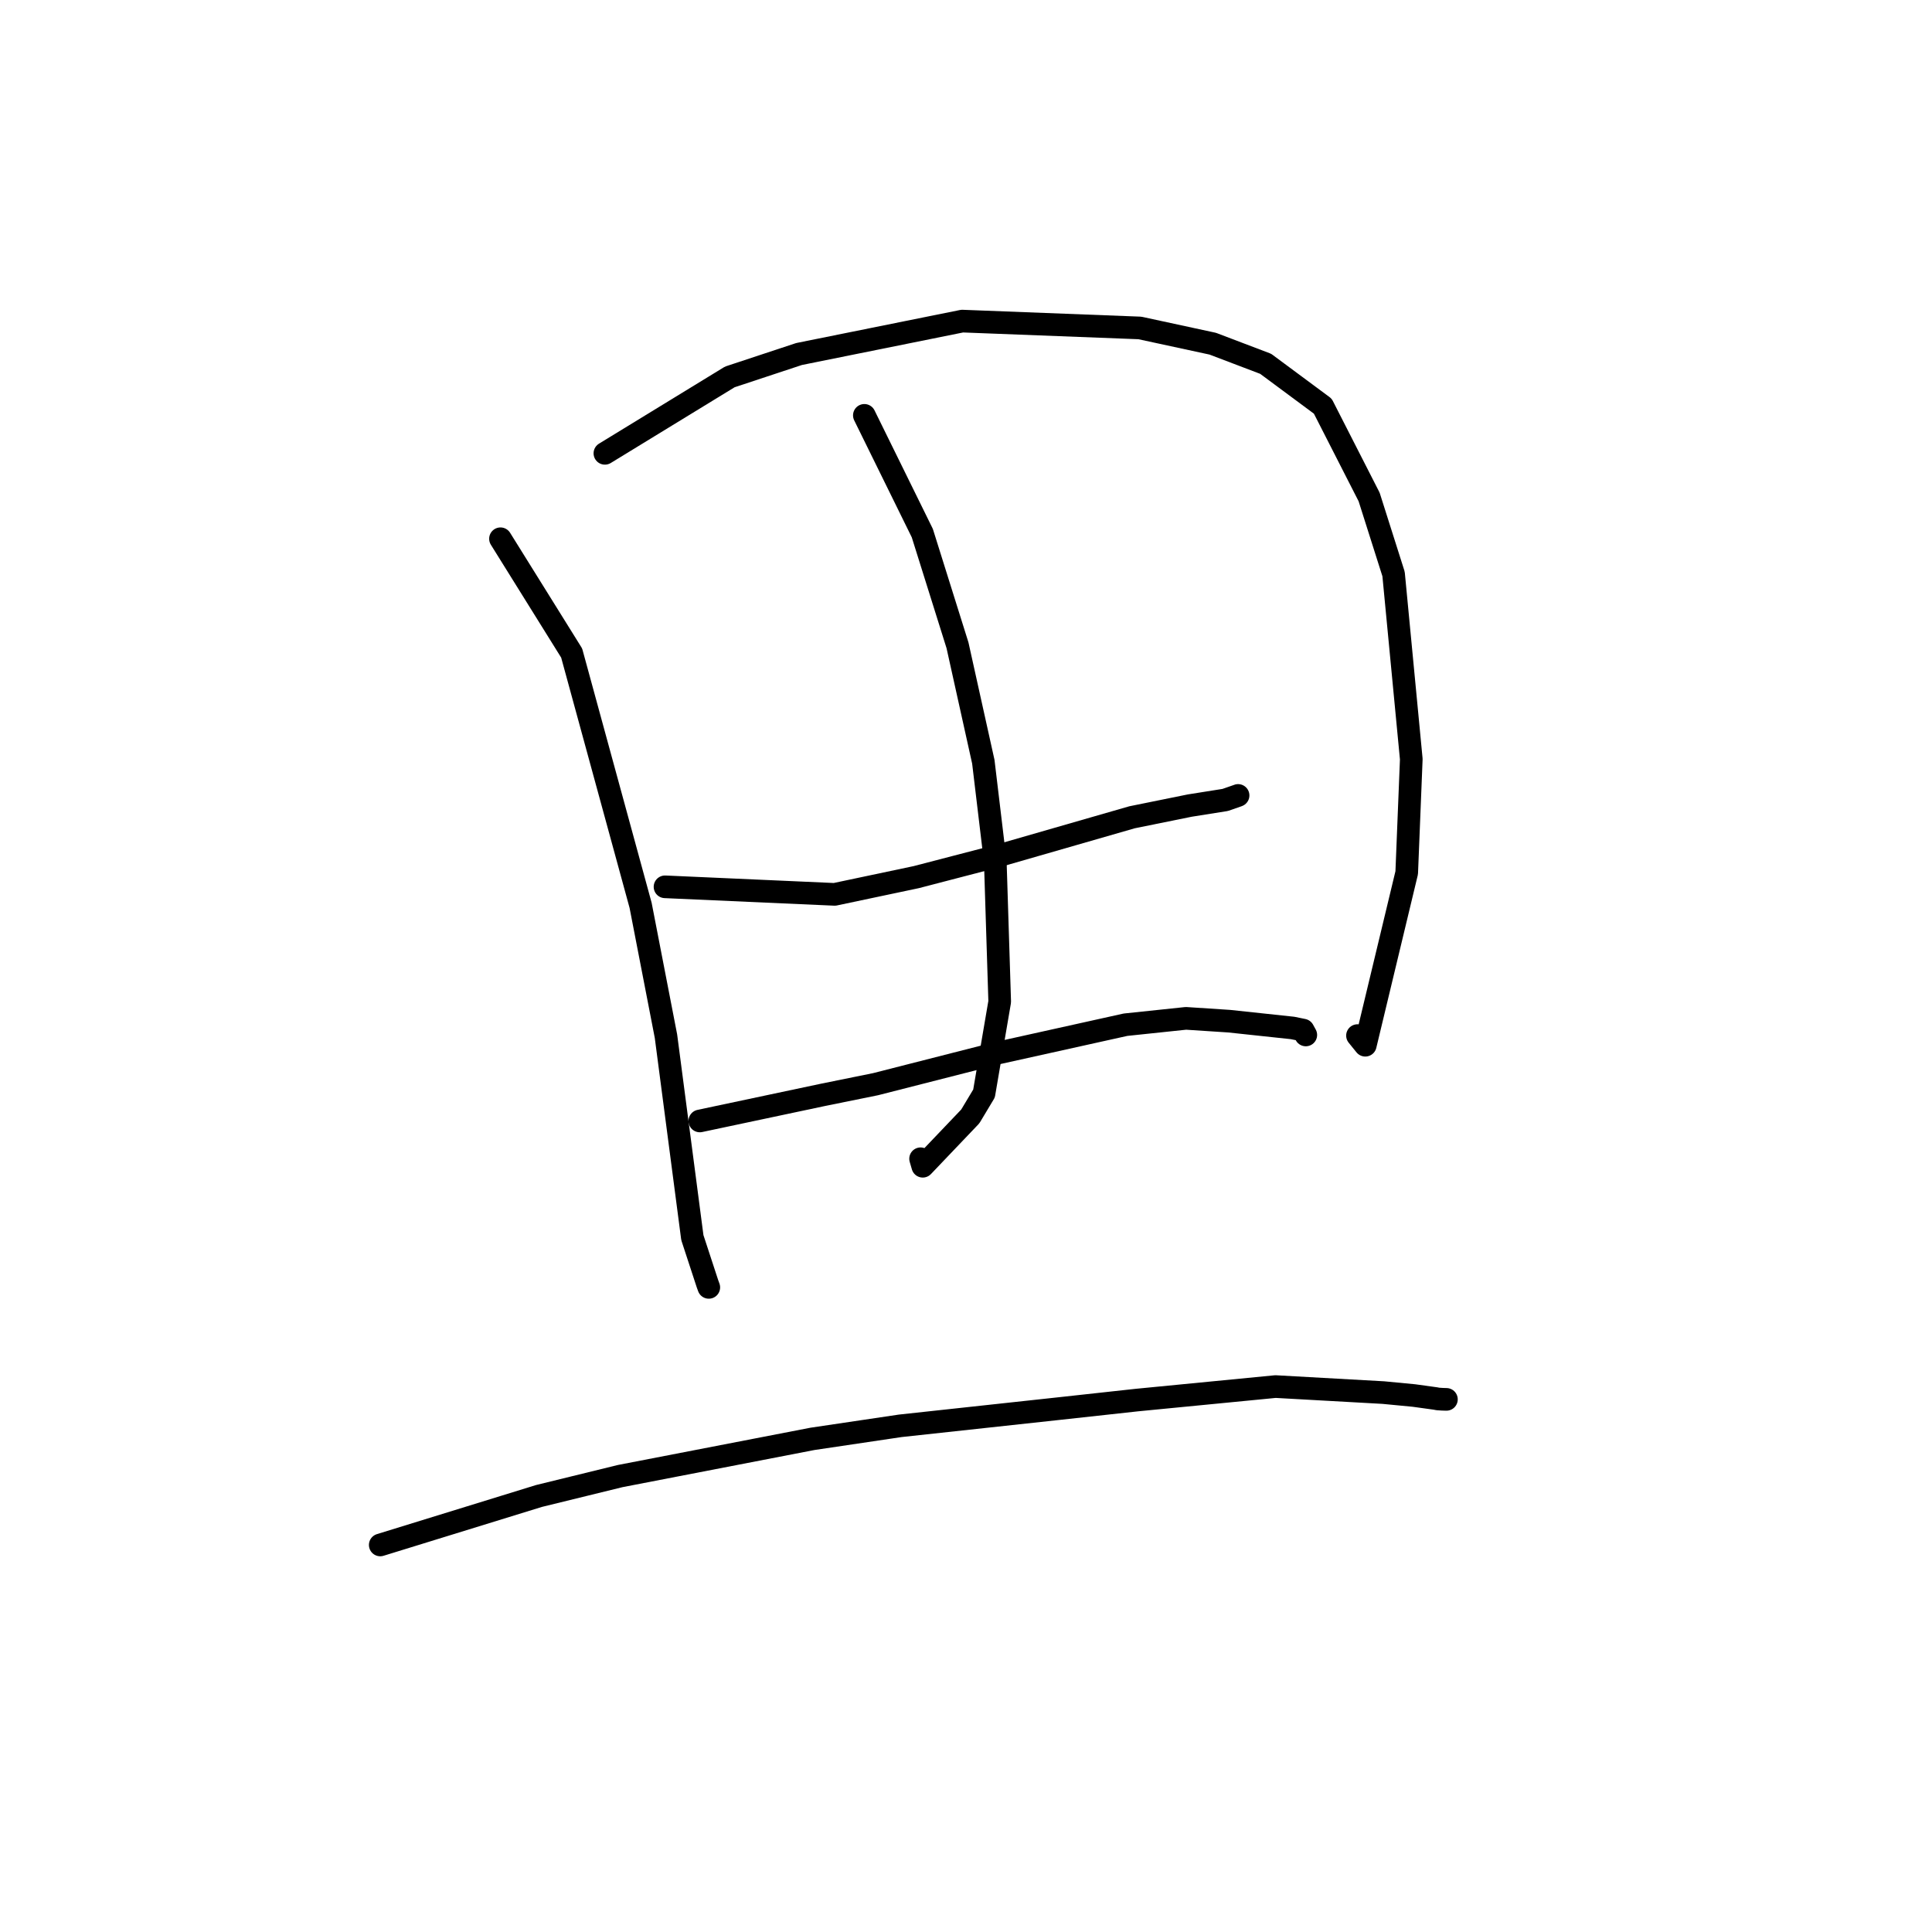 <?xml version="1.0" standalone="no"?>
    <svg width="256" height="256" xmlns="http://www.w3.org/2000/svg" version="1.1">
    <polyline stroke="black" stroke-width="3" stroke-linecap="round" fill="transparent" stroke-linejoin="round" points="66.316 71.388 75.748 86.531 84.883 119.96 88.244 137.299 91.74 163.99 93.744 170.103 93.919 170.585 " />
        <polyline stroke="black" stroke-width="3" stroke-linecap="round" fill="transparent" stroke-linejoin="round" points="80.152 60.068 96.704 49.944 105.879 46.909 127.502 42.548 151.039 43.455 160.697 45.542 167.705 48.206 175.276 53.819 181.416 65.852 184.655 76.059 187.002 100.592 186.397 115.644 180.908 138.498 179.874 137.221 " />
        <polyline stroke="black" stroke-width="3" stroke-linecap="round" fill="transparent" stroke-linejoin="round" points="114.532 55.037 122.211 70.642 126.874 85.508 130.296 100.939 131.883 114.213 132.466 132.728 130.388 144.897 128.569 147.929 122.272 154.533 121.983 153.541 " />
        <polyline stroke="black" stroke-width="3" stroke-linecap="round" fill="transparent" stroke-linejoin="round" points="88.118 117.507 110.596 118.508 121.395 116.227 132.355 113.376 149.998 108.295 157.643 106.745 162.344 105.998 163.991 105.426 164.046 105.401 164.052 105.399 " />
        <polyline stroke="black" stroke-width="3" stroke-linecap="round" fill="transparent" stroke-linejoin="round" points="92.73 148.533 109.043 145.075 116.017 143.66 132.12 139.553 149.135 135.78 157.145 134.937 162.876 135.312 171.273 136.21 172.673 136.495 173.002 137.096 173.025 137.137 " />
        <polyline stroke="black" stroke-width="3" stroke-linecap="round" fill="transparent" stroke-linejoin="round" points="50.384 204.714 71.418 198.225 82.18 195.587 107.649 190.658 119.278 188.93 140.499 186.627 150.63 185.518 169.015 183.728 183.304 184.526 187.355 184.914 190.232 185.311 190.514 185.368 191.099 185.407 191.362 185.415 191.61 185.423 191.658 185.424 " />
        </svg>